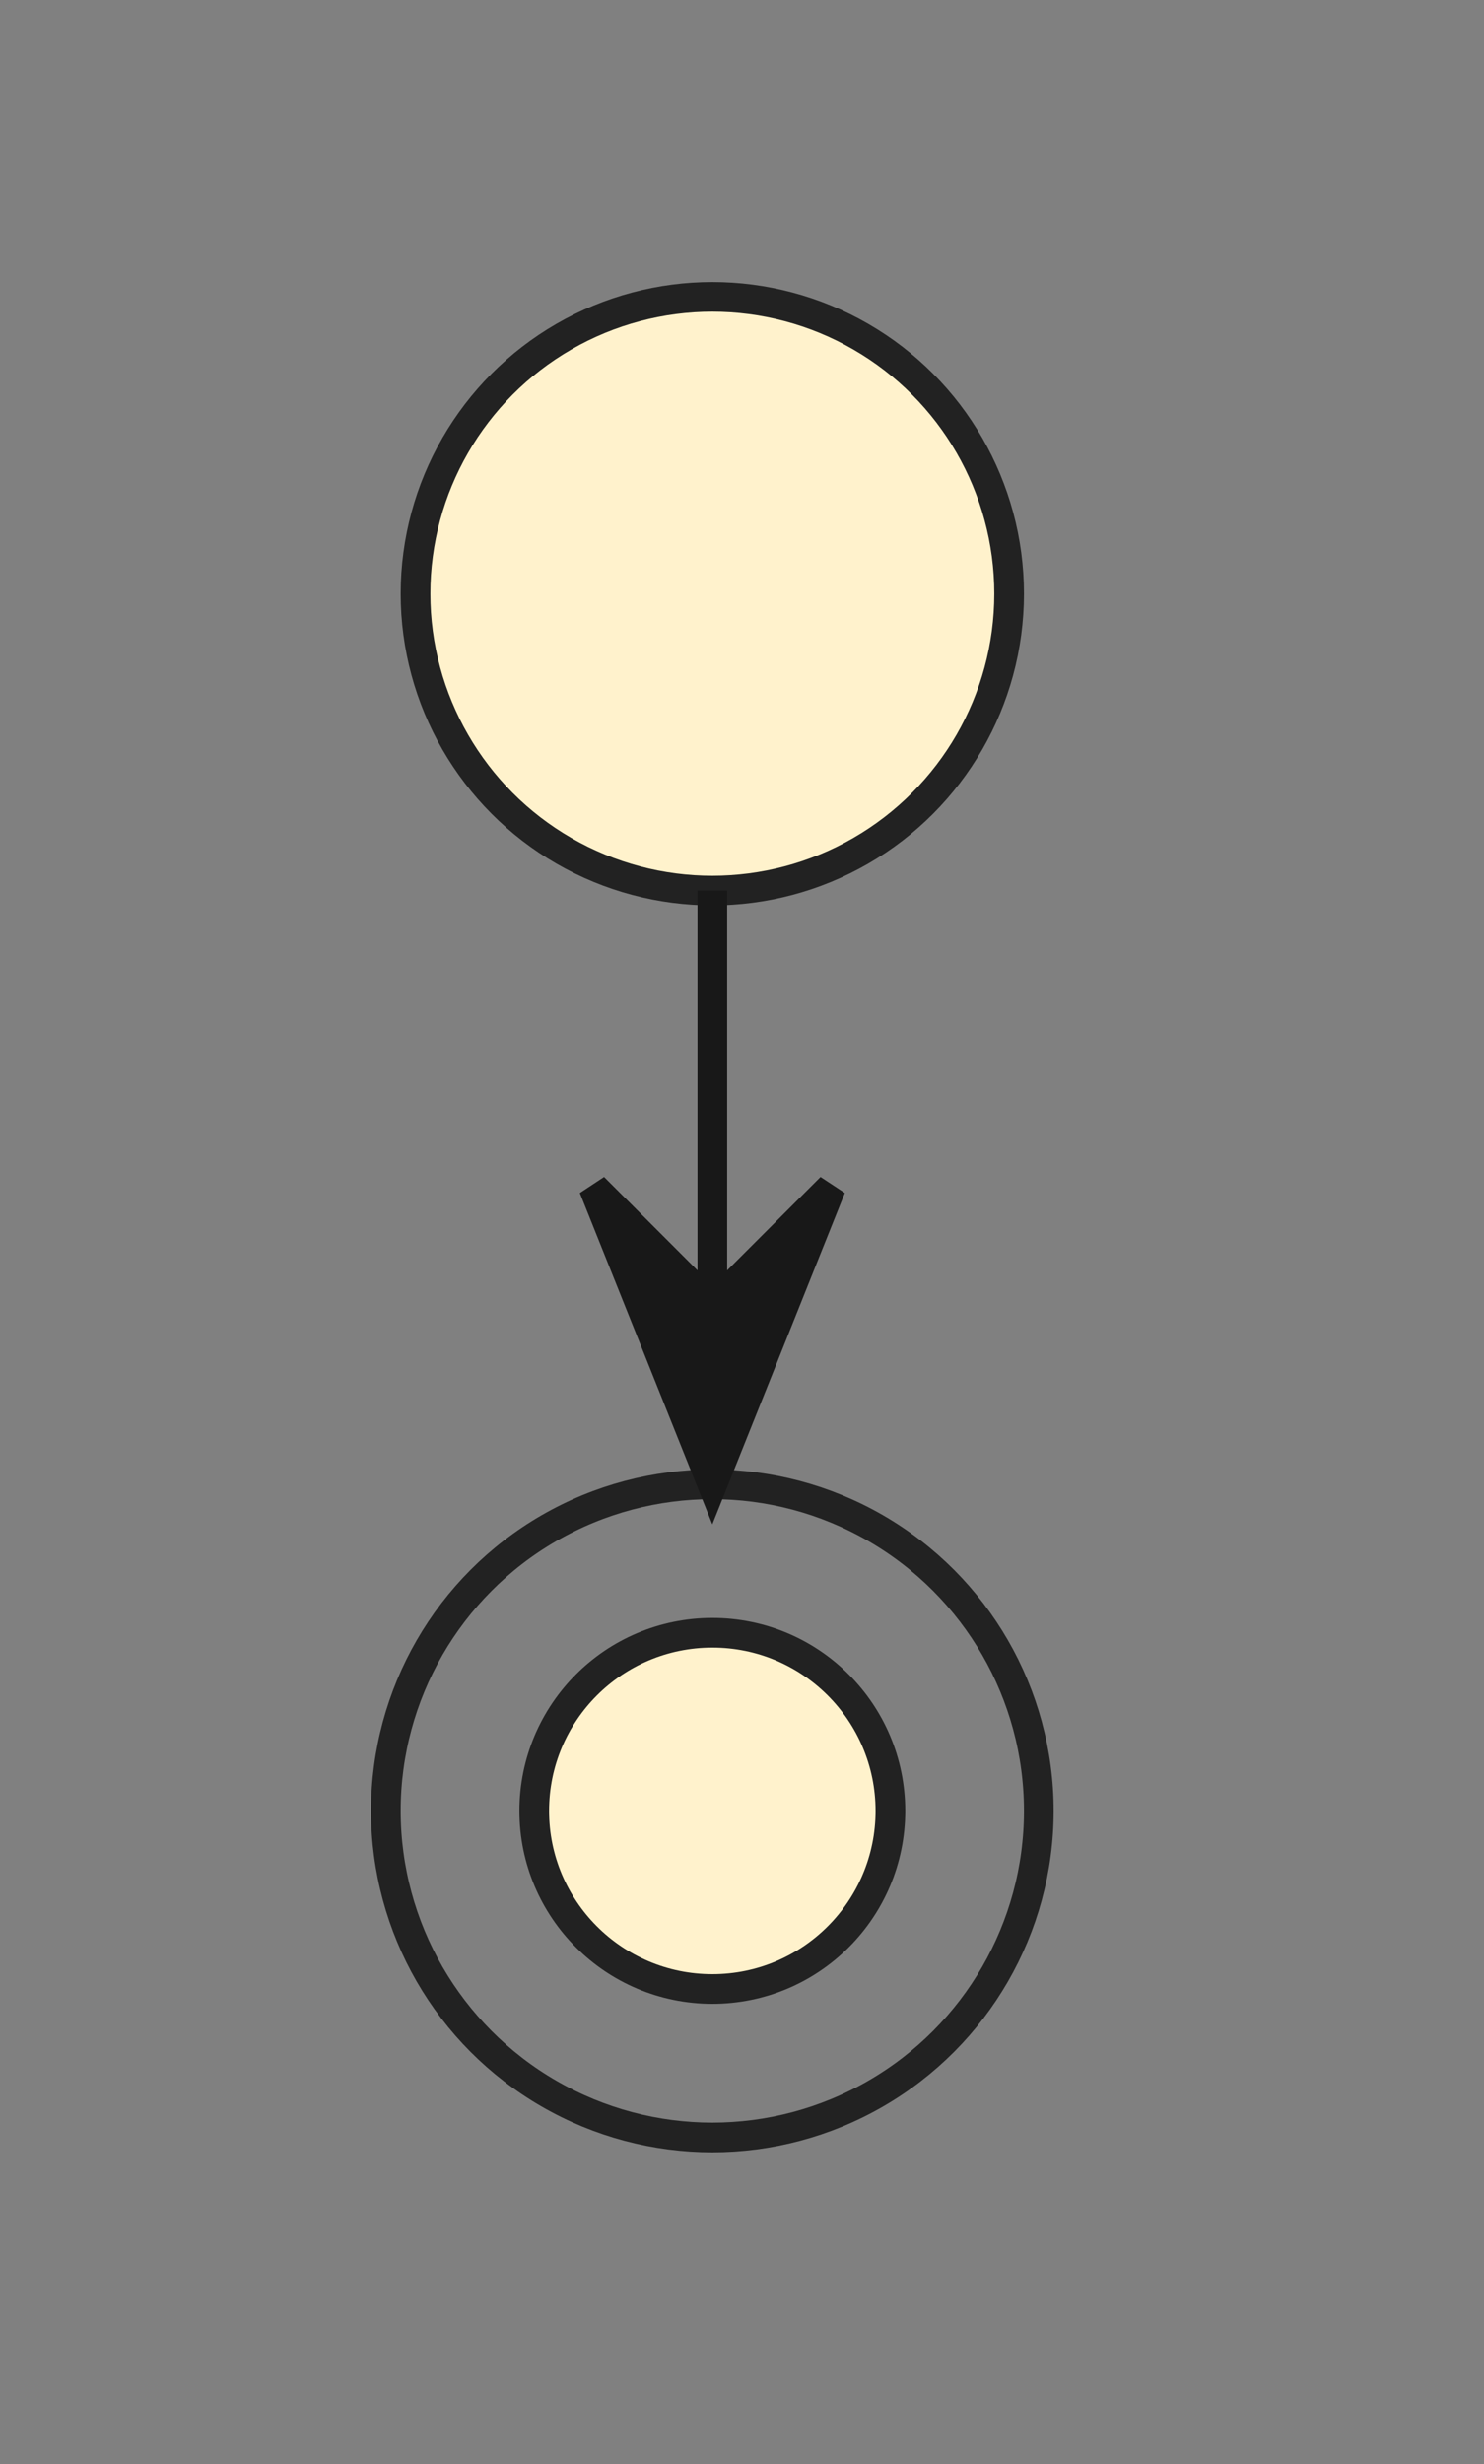 <?xml version="1.0" encoding="us-ascii" standalone="no"?><svg xmlns="http://www.w3.org/2000/svg" xmlns:xlink="http://www.w3.org/1999/xlink" contentStyleType="text/css" height="83px" preserveAspectRatio="none" style="width:50px;height:83px;" version="1.1" viewBox="0 0 50 83" width="50px" zoomAndPan="magnify"><rect x="0" y="0" width="50" height="83" fill="#808080" stroke="none"/><defs/><g><ellipse cx="24" cy="20" fill="#FFF2CC" rx="10" ry="10" style="stroke:#222222;stroke-width:1.0;"/><ellipse cx="24" cy="61" fill="none" rx="11" ry="11" style="stroke:#222222;stroke-width:1.0;"/><ellipse cx="24" cy="61" fill="#FFF2CC" rx="6" ry="6" style="stroke:#222222;stroke-width:1.0;"/><line style="stroke:#181818;stroke-width:1.0;" x1="24" x2="24" y1="30" y2="50"/><polygon fill="#181818" points="20,40,24,50,28,40,24,44" style="stroke:#181818;stroke-width:1.0;"/><!--SRC=[ROzD2y8m38Rl-HLr_W15j-51XAdCYn_Wrprhkr7SMacZ8E9_jqWF8YQNv4tUXwIdT6si5eVp2dgnFktNvMw_AOuYyVScWQddHwjdW9BDtV1ZQR0XxCGJvYWl3RcRLGlNEXBzkgv7KiBSaT8KDPLNUPP3wIn7PVXfjjXfWMIm1MMmSrRz8vR5OZp9O1qEYqgLvjam_U9LRJ3z8byXbPEtJbl-msL2wwz8OHeMfuFu8dX6OlY4PtTz0m00]--></g></svg>